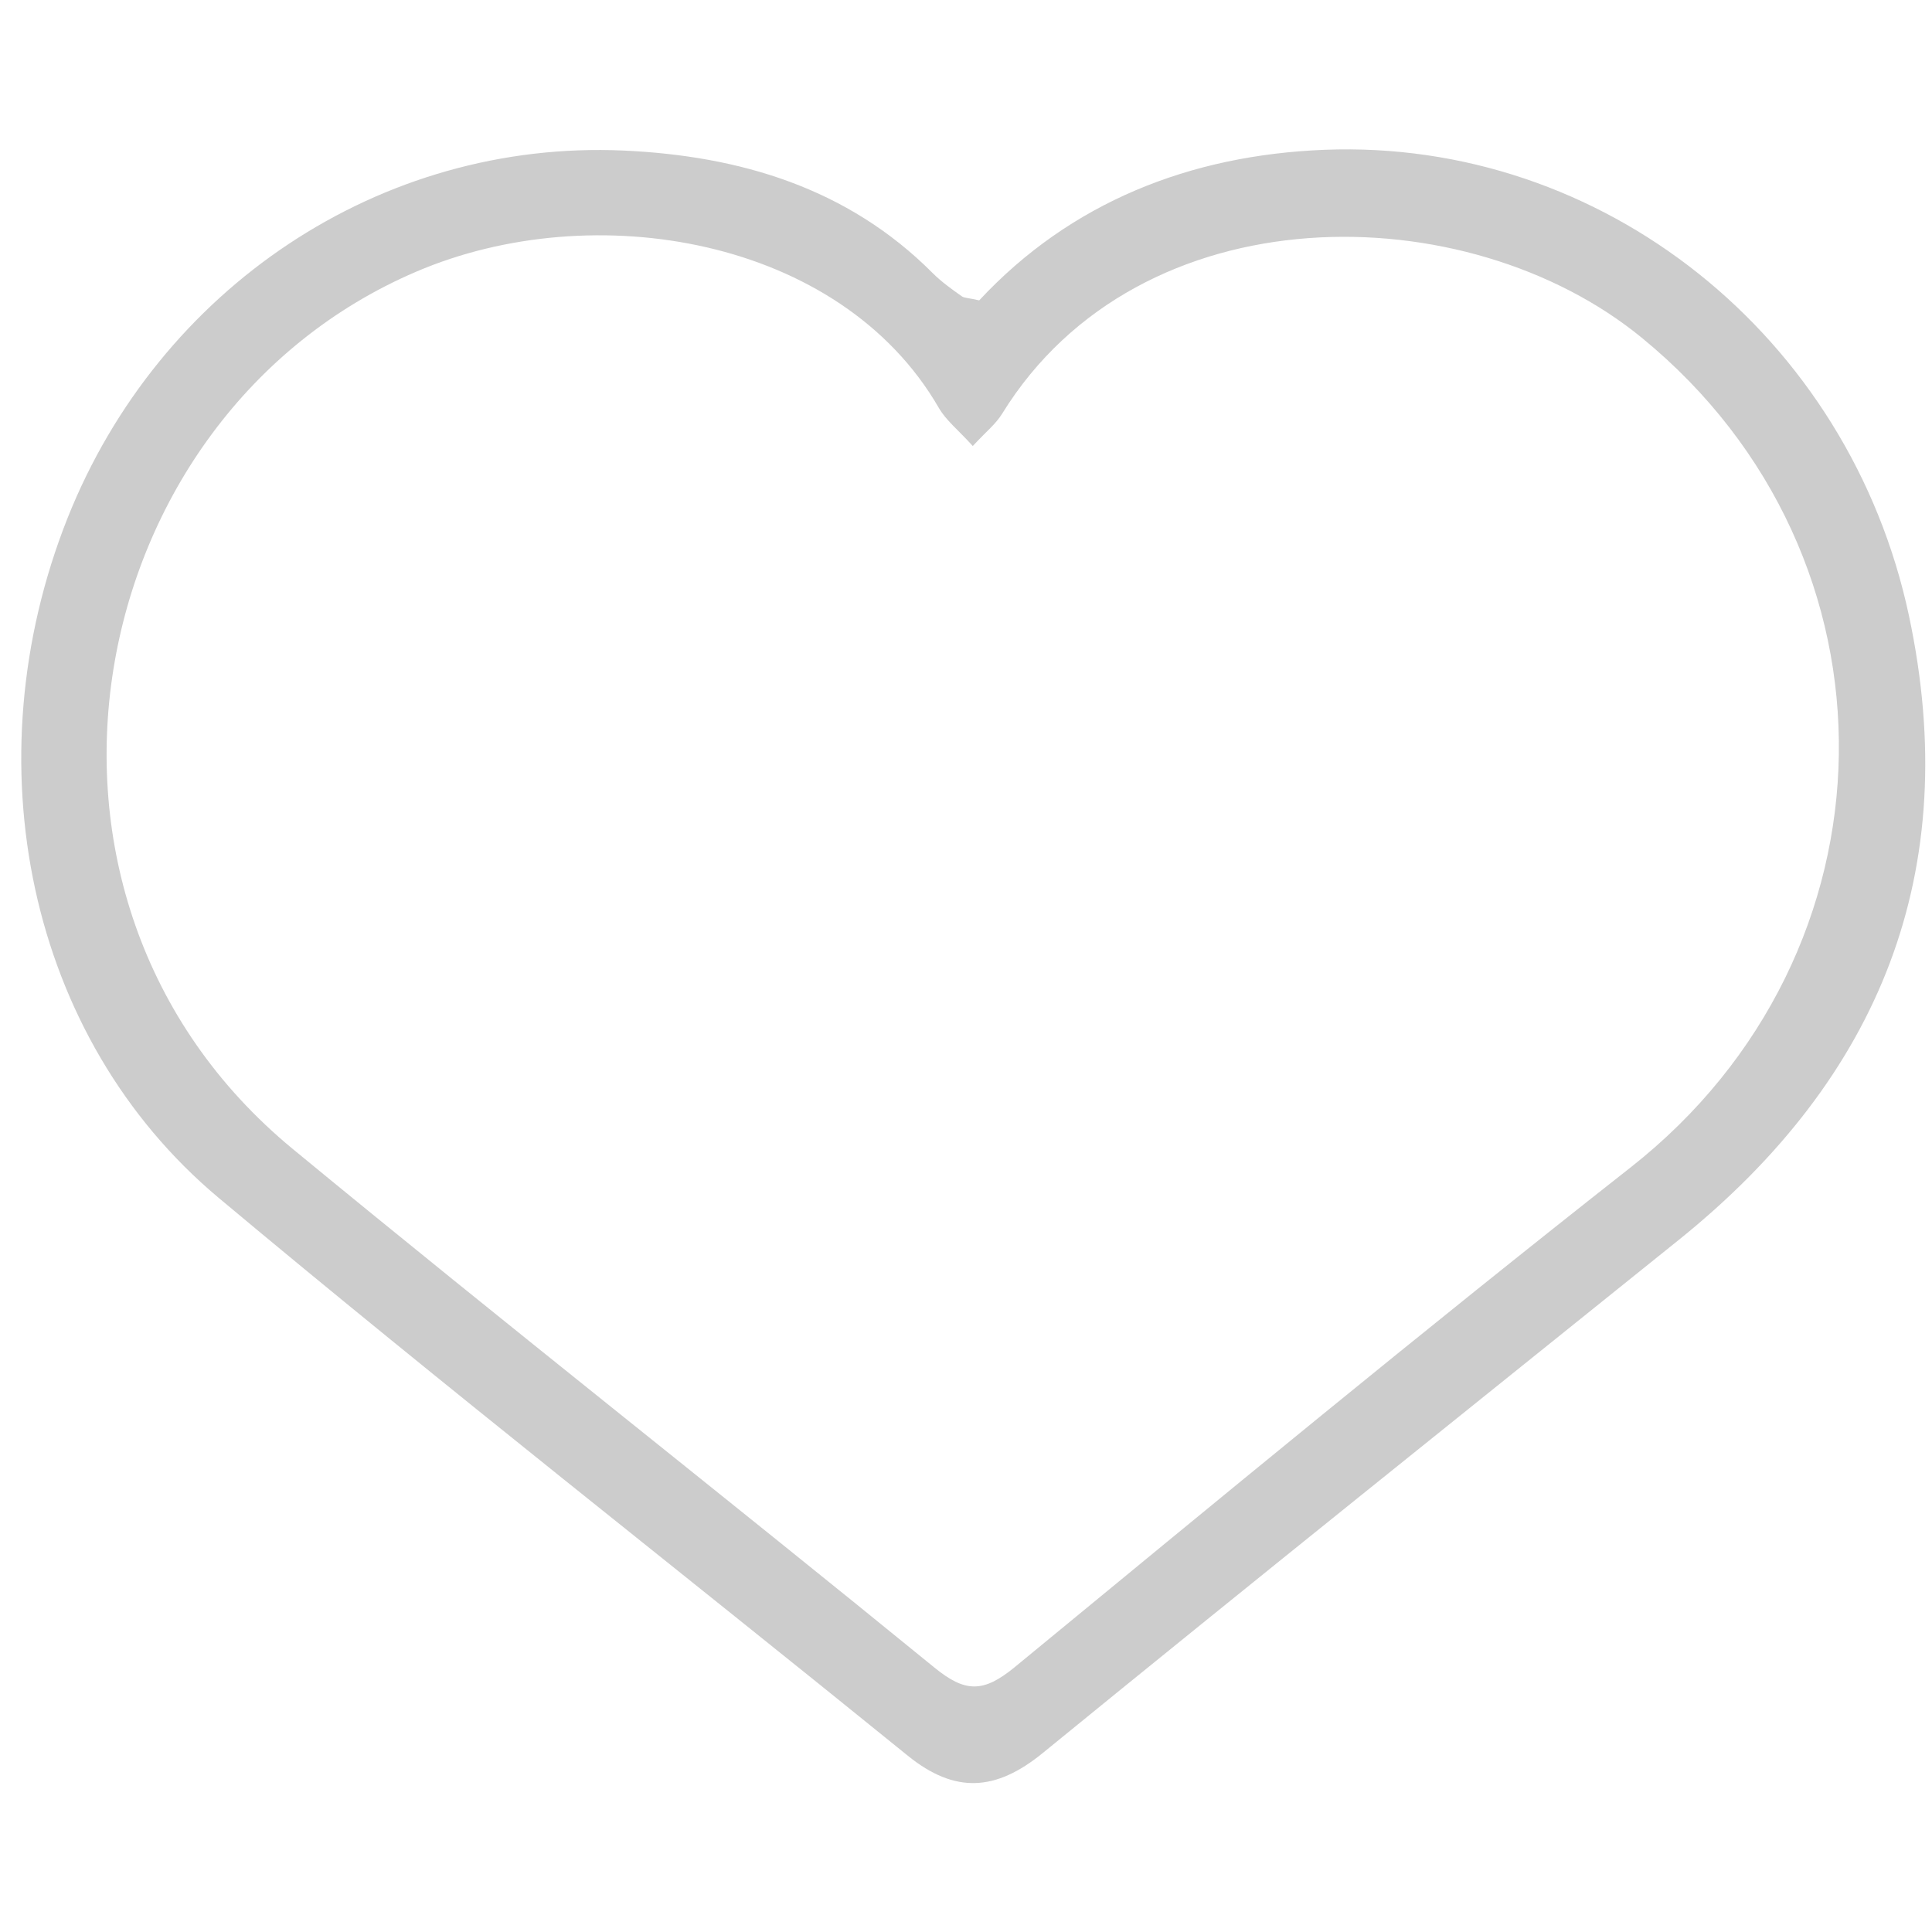 <?xml version="1.0" encoding="utf-8"?>
<!-- Generator: Adobe Illustrator 19.0.0, SVG Export Plug-In . SVG Version: 6.00 Build 0)  -->
<svg version="1.1" id="Layer_1" xmlns="http://www.w3.org/2000/svg" xmlns:xlink="http://www.w3.org/1999/xlink" x="0px" y="0px"
	 viewBox="0 0 512 512" style="enable-background:new 0 0 512 512;" xml:space="preserve">
<g id="XMLID_11_" fill="#ccc">
	<path id="XMLID_50_" d="M259.5,79.6c24.2-26,55.9-38.5,91.5-39.9c73.7-2.9,139.1,49.3,154.9,123.5c14.4,67.7-7.6,122.4-60.9,165.3
		c-56.3,45.3-112.7,90.4-168.7,136.1c-12.4,10.1-23.2,10.8-35.7,0.7c-60.9-49.4-122.6-97.6-182.7-147.9
		c-50.6-42.4-65.6-115.6-40-180.1c24.3-61,82.9-100.3,147.4-97.4c30.6,1.4,59.3,9.8,81.9,32.5c2.3,2.3,5.1,4.3,7.8,6.2
		C255.7,79,257,79,259.5,79.6z M257.8,118.2c-3.9-4.3-7.1-6.8-9-10.1C222.7,62.9,157.2,51.9,110.3,72
		c-89.1,38.1-114,165.5-32.7,232.5c56.2,46.3,113.5,91.3,170,137.4c8.2,6.7,13,6.7,21.2,0c54.1-44.5,108.2-89.2,163.3-132.5
		c72.3-56.8,73.9-161.8,3.1-219.8c-46.5-38.2-133.1-39.1-169.6,20C263.9,112.4,261.2,114.5,257.8,118.2z"/>
</g>
</svg>
